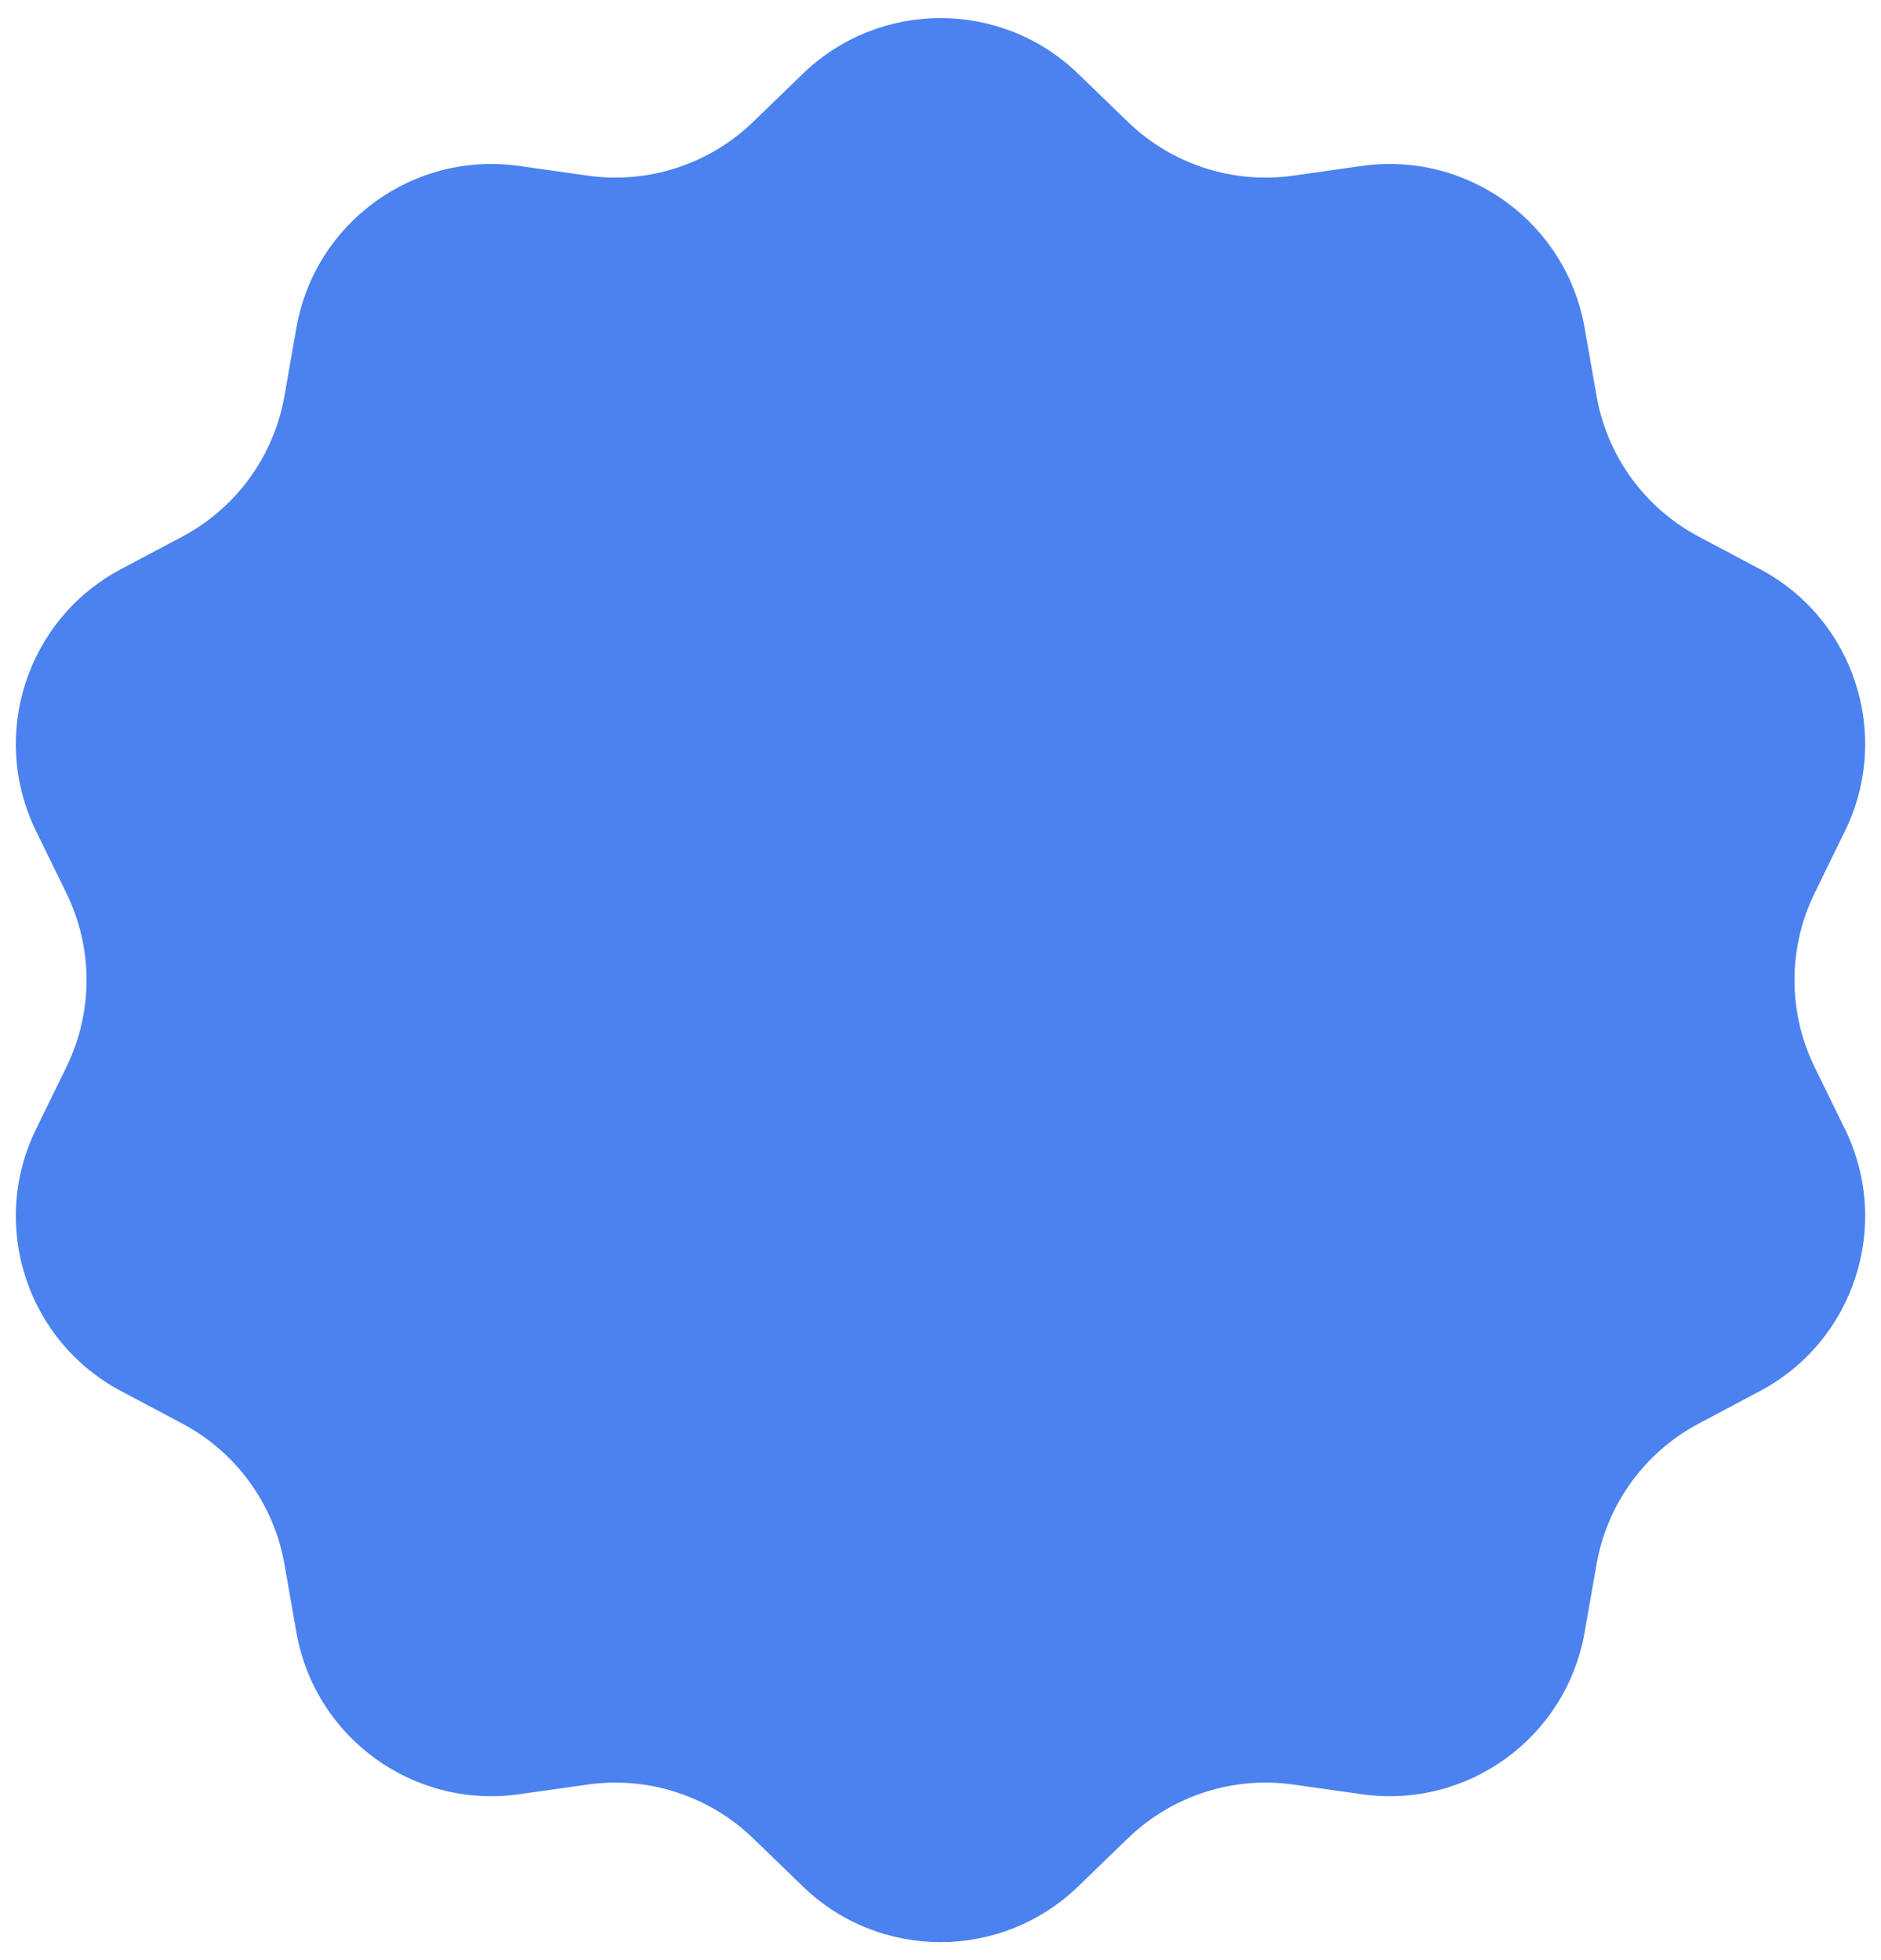 <svg width="95" height="99" viewBox="0 0 95 99" fill="none" xmlns="http://www.w3.org/2000/svg">
<path d="M40.547 3.726C44.424 -0.024 50.576 -0.024 54.453 3.726L56.965 6.157C59.182 8.301 62.265 9.303 65.319 8.871L68.78 8.381C74.121 7.626 79.098 11.242 80.03 16.555L80.634 19.998C81.167 23.036 83.072 25.659 85.797 27.104L88.885 28.742C93.65 31.271 95.551 37.122 93.182 41.968L91.647 45.108C90.292 47.879 90.292 51.121 91.647 53.892L93.182 57.032C95.551 61.878 93.65 67.729 88.885 70.257L85.797 71.896C83.072 73.341 81.167 75.964 80.634 79.002L80.03 82.445C79.098 87.758 74.121 91.374 68.78 90.618L65.319 90.129C62.265 89.697 59.182 90.699 56.965 92.843L54.453 95.274C50.576 99.024 44.424 99.024 40.547 95.274L38.035 92.843C35.818 90.699 32.735 89.697 29.681 90.129L26.22 90.618C20.879 91.374 15.902 87.758 14.97 82.445L14.366 79.002C13.833 75.964 11.928 73.341 9.203 71.896L6.115 70.257C1.35 67.729 -0.551 61.878 1.818 57.032L3.353 53.892C4.708 51.121 4.708 47.879 3.353 45.108L1.818 41.968C-0.551 37.122 1.35 31.271 6.115 28.742L9.203 27.104C11.928 25.659 13.833 23.036 14.366 19.998L14.97 16.555C15.902 11.242 20.879 7.626 26.22 8.381L29.681 8.871C32.735 9.303 35.818 8.301 38.035 6.157L40.547 3.726Z" fill="#4B82EF"/>
</svg>
